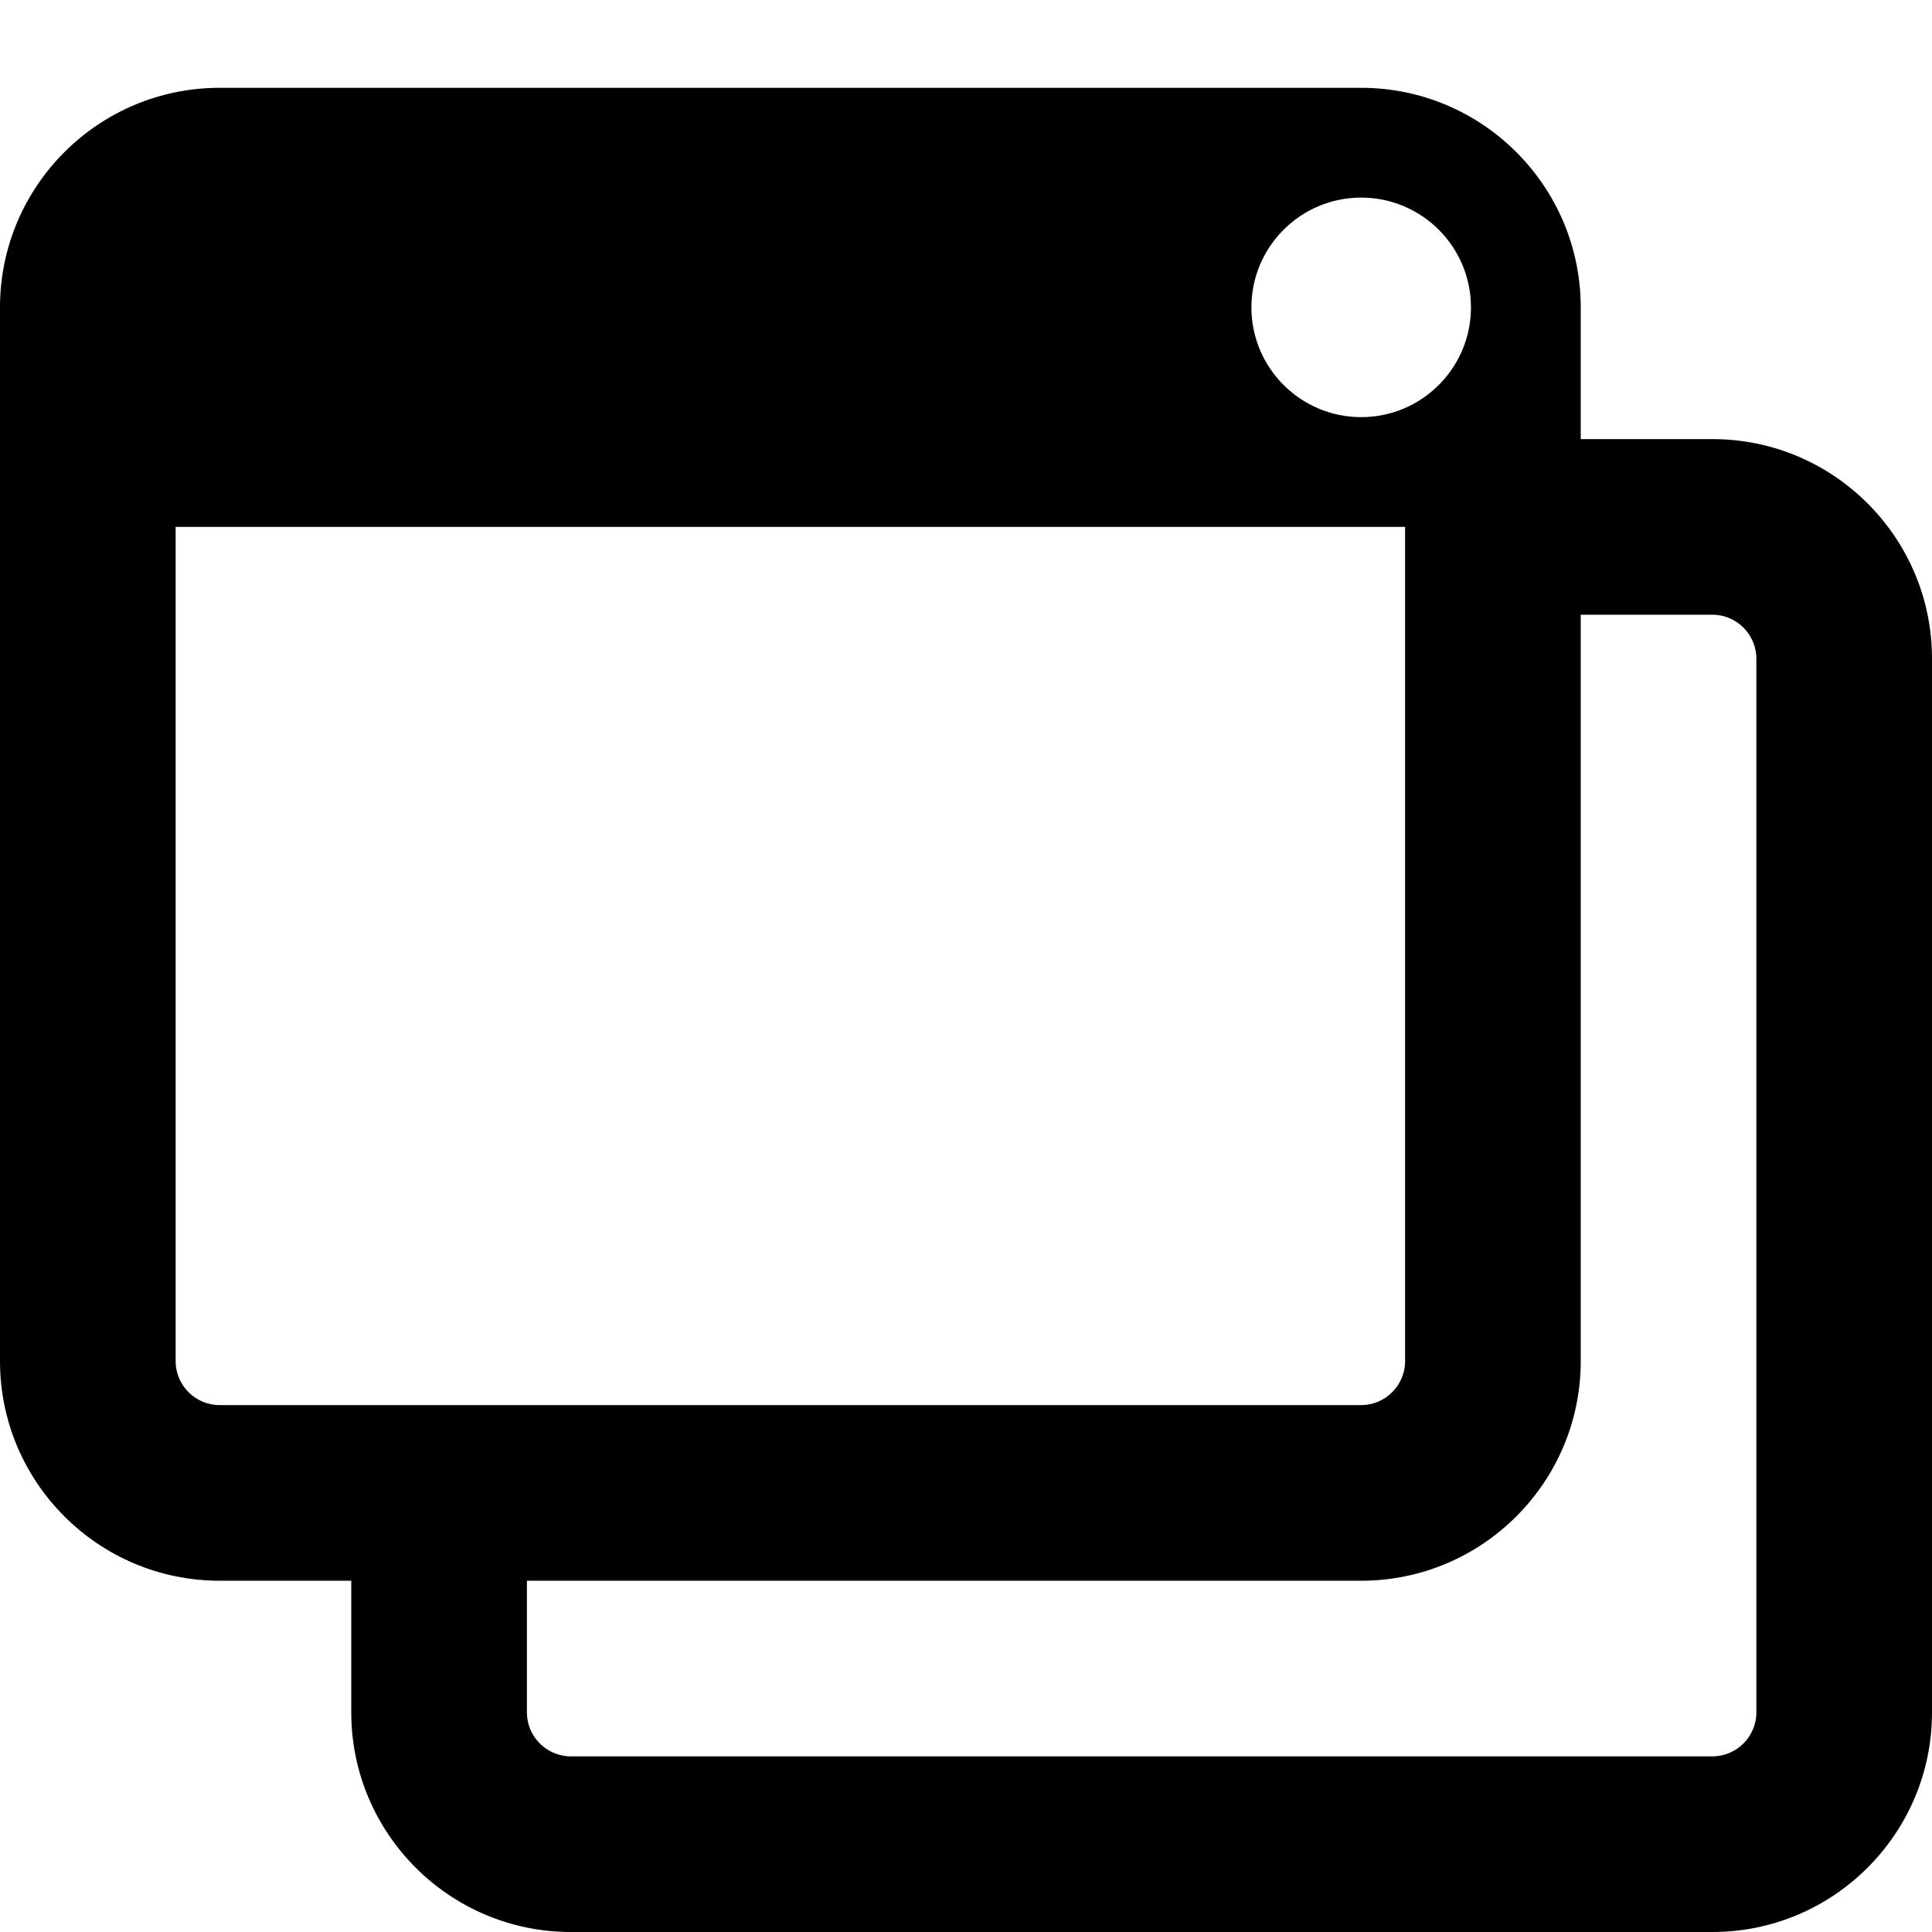 <svg xmlns="http://www.w3.org/2000/svg" xlink="http://www.w3.org/1999/xlink" width="22" height="22" viewBox="0 0 22 22"><path d="M19.5,5 C20.879,5 22,6.121 22,7.5 L22,19.5 C22,20.879 20.879,22 19.5,22 L6.5,22 C5.121,22 4,20.879 4,19.5 L4,18 L2.5,18 C1.121,18 0,16.879 0,15.5 L0,3.5 C0,2.121 1.121,1 2.5,1 L15.5,1 C16.879,1 18,2.121 18,3.5 L18,5 L19.5,5 Z M20,19.5 L20,7.5 C20,7.225 19.775,7 19.5,7 L18,7 L18,15.5 C18,16.879 16.879,18 15.5,18 L6,18 L6,19.5 C6,19.775 6.225,20 6.5,20 L19.5,20 C19.775,20 20,19.775 20,19.5 Z M2.5,16 L15.5,16 C15.775,16 16,15.775 16,15.5 L16,6 L2,6 L2,15.5 C2,15.775 2.225,16 2.5,16 Z M15.5,2.25 C14.81,2.25 14.25,2.81 14.25,3.5 C14.25,4.19 14.81,4.75 15.5,4.75 C16.19,4.75 16.75,4.19 16.75,3.5 C16.75,2.81 16.19,2.25 15.5,2.25 Z"/></svg>
